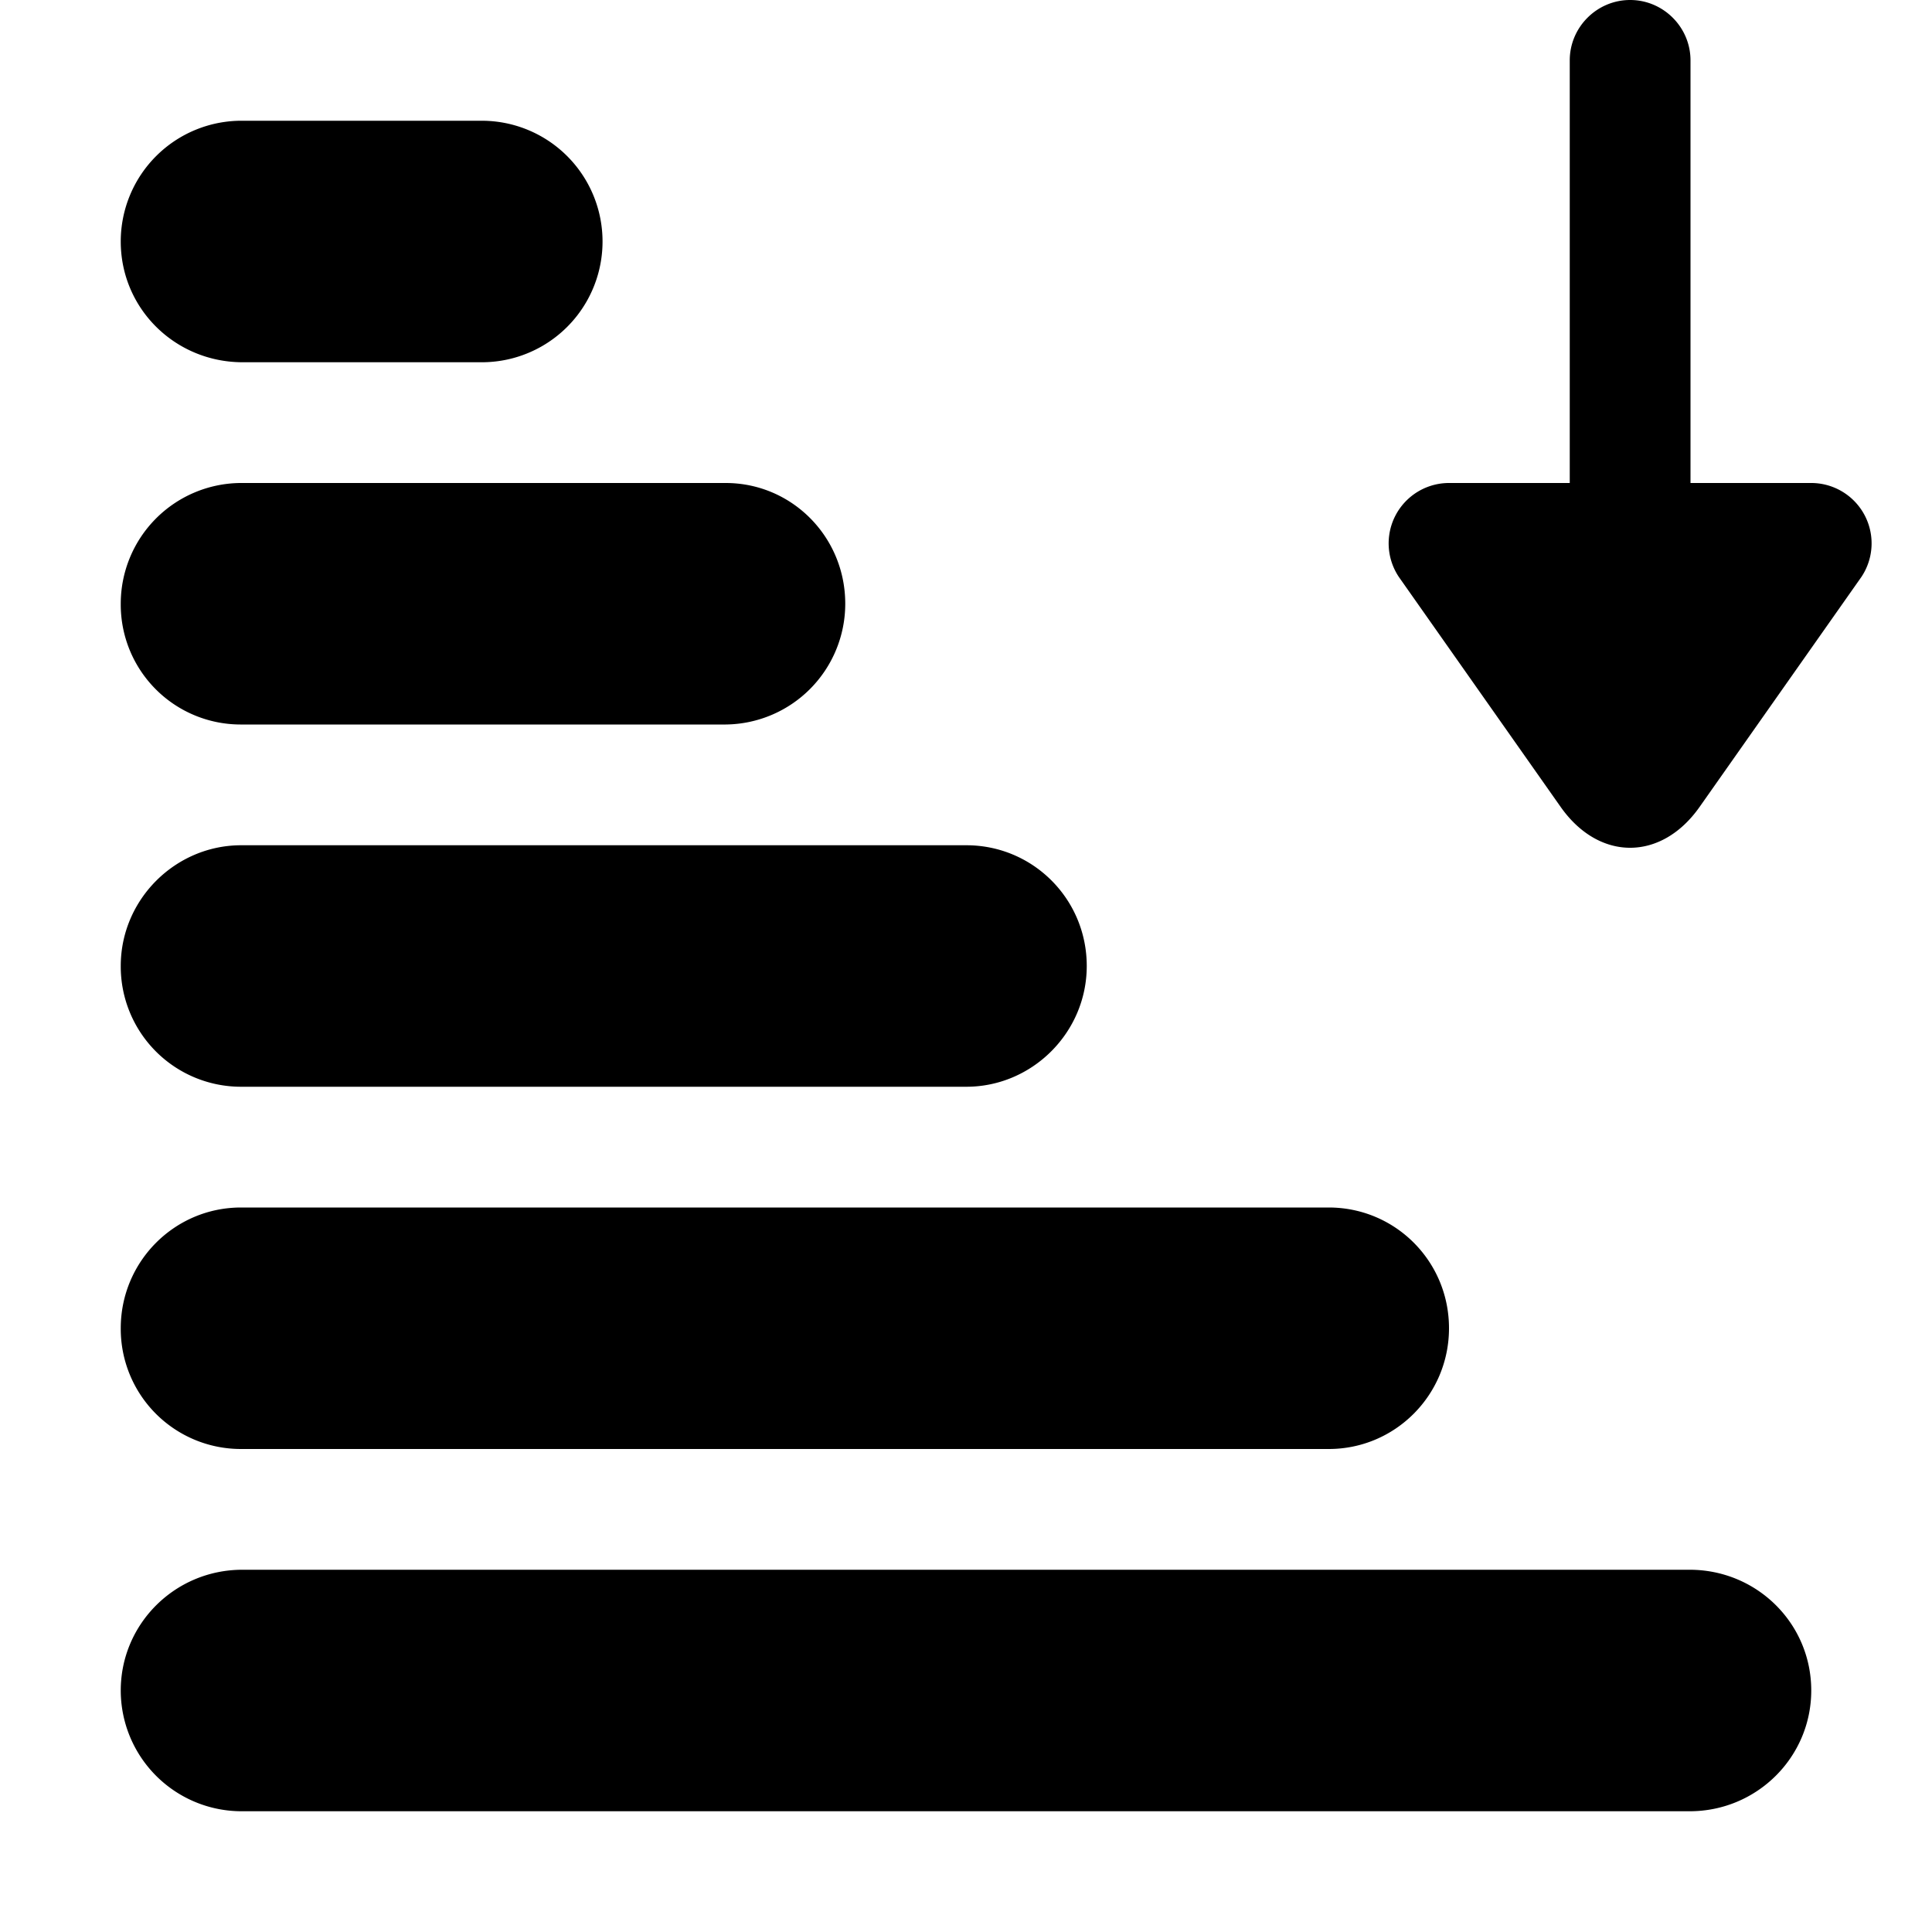 <?xml version="1.0" standalone="no"?><!DOCTYPE svg PUBLIC "-//W3C//DTD SVG 1.1//EN" "http://www.w3.org/Graphics/SVG/1.1/DTD/svg11.dtd"><svg width="16" height="16" viewBox="0 0 16 16" version="1.1" xmlns="http://www.w3.org/2000/svg" xmlns:xlink="http://www.w3.org/1999/xlink"><path fill-rule="evenodd" fill="currentColor" d="M14 4h1a.5.5 0 0 1 .416.777l-1.341 1.906c-.317.45-.832.451-1.15 0l-1.341-1.906A.5.5 0 0 1 12 4h1V.5c0-.275.225-.5.5-.5s.5.225.5.5V4zM1 2a1 1 0 0 1 1.01-1h1.98a1 1 0 1 1 0 2H2.01C1.451 3 1 2.556 1 2zm0 3a1 1 0 0 1 .99-1h4.02c.546 0 .99.444.99 1a1 1 0 0 1-.99 1H1.99A.993.993 0 0 1 1 5zm0 3c0-.552.453-1 .997-1h6.006C8.553 7 9 7.444 9 8c0 .552-.453 1-.997 1H1.997A.996.996 0 0 1 1 8zm0 3c0-.552.445-1 .996-1h9.008c.55 0 .996.444.996 1 0 .552-.445 1-.996 1H1.996A.995.995 0 0 1 1 11zm0 3c0-.552.45-1 1.007-1h11.986c.556 0 1.007.444 1.007 1 0 .552-.45 1-1.007 1H2.007A1.001 1.001 0 0 1 1 14z"/></svg>